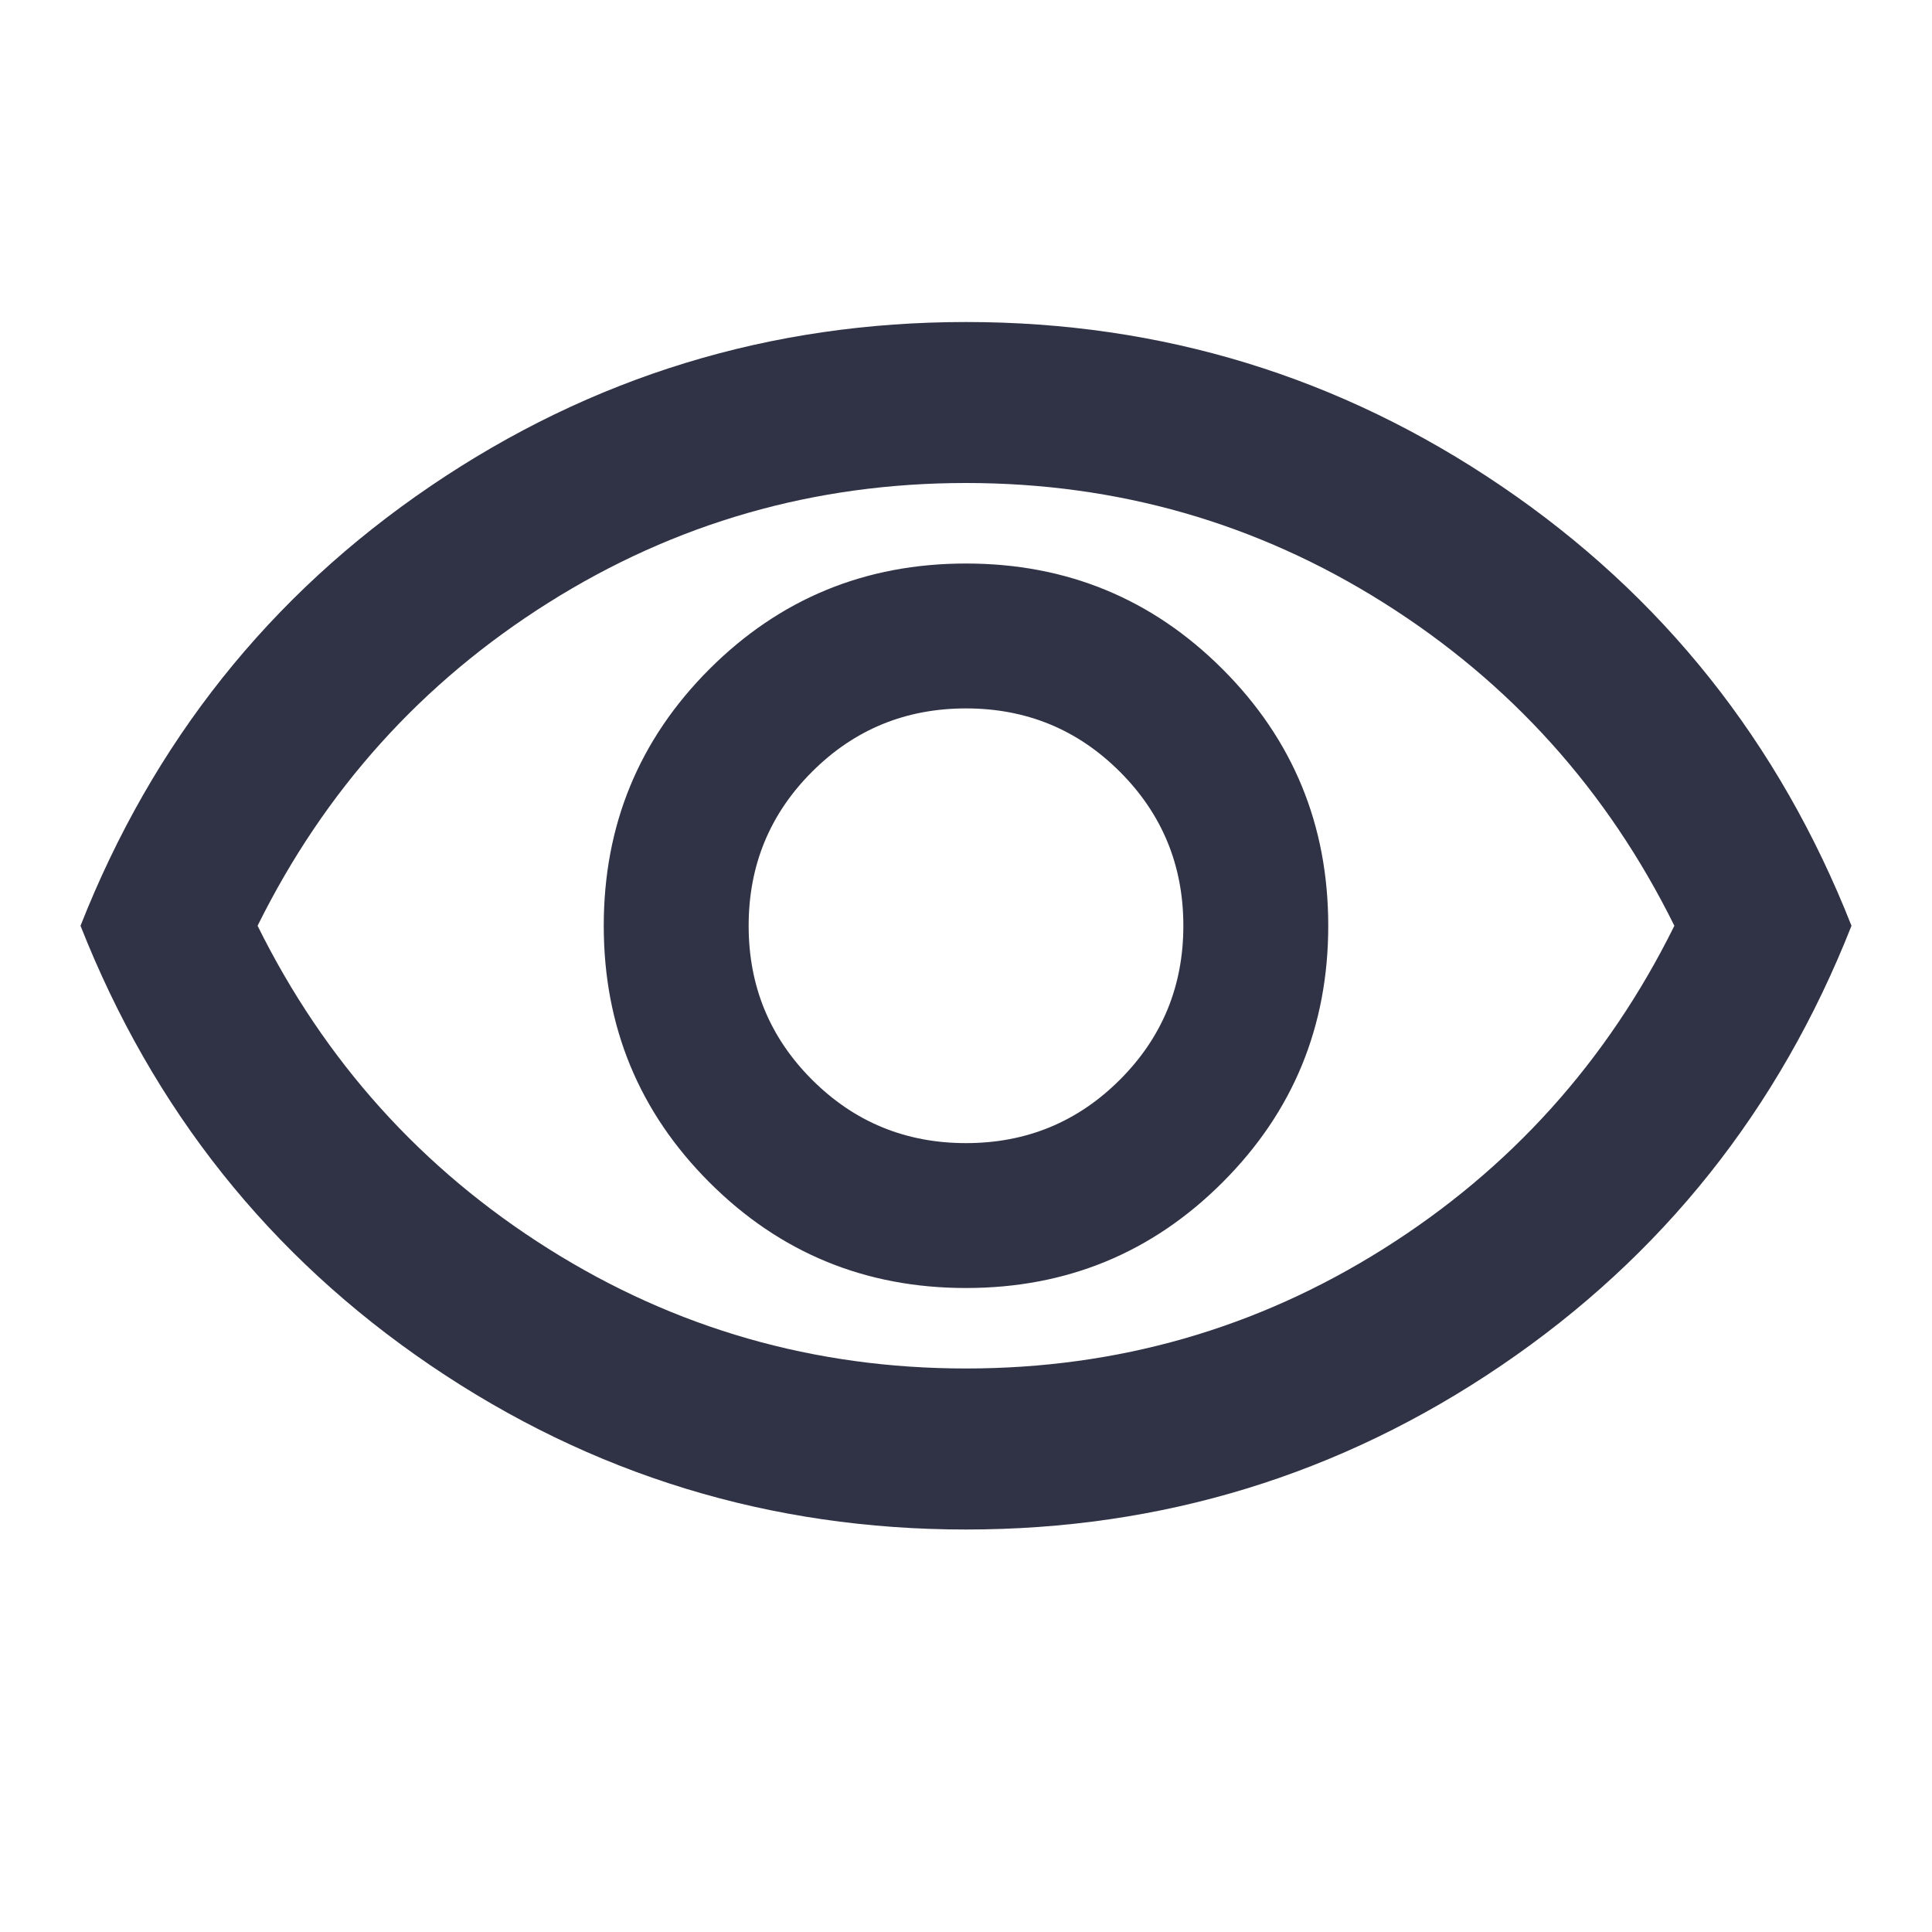 <svg width="40" height="40" viewBox="0 0 40 40" fill="none" xmlns="http://www.w3.org/2000/svg">
<path d="M20 26.667C22.083 26.667 23.854 25.938 25.312 24.479C26.771 23.021 27.5 21.25 27.5 19.167C27.5 17.083 26.771 15.313 25.312 13.854C23.854 12.396 22.083 11.667 20 11.667C17.916 11.667 16.146 12.396 14.687 13.854C13.229 15.313 12.5 17.083 12.5 19.167C12.5 21.25 13.229 23.021 14.687 24.479C16.146 25.938 17.916 26.667 20 26.667ZM20 23.667C18.75 23.667 17.687 23.229 16.812 22.354C15.937 21.479 15.5 20.417 15.5 19.167C15.5 17.917 15.937 16.854 16.812 15.979C17.687 15.104 18.75 14.667 20 14.667C21.25 14.667 22.312 15.104 23.187 15.979C24.062 16.854 24.5 17.917 24.5 19.167C24.5 20.417 24.062 21.479 23.187 22.354C22.312 23.229 21.25 23.667 20 23.667ZM20 31.667C15.944 31.667 12.25 30.535 8.916 28.271C5.583 26.007 3.167 22.972 1.667 19.167C3.167 15.361 5.583 12.326 8.916 10.063C12.25 7.799 15.944 6.667 20 6.667C24.055 6.667 27.75 7.799 31.083 10.063C34.416 12.326 36.833 15.361 38.333 19.167C36.833 22.972 34.416 26.007 31.083 28.271C27.75 30.535 24.055 31.667 20 31.667ZM20 28.333C23.139 28.333 26.021 27.507 28.646 25.854C31.271 24.201 33.278 21.972 34.666 19.167C33.278 16.361 31.271 14.132 28.646 12.479C26.021 10.826 23.139 10 20 10C16.861 10 13.979 10.826 11.354 12.479C8.729 14.132 6.722 16.361 5.333 19.167C6.722 21.972 8.729 24.201 11.354 25.854C13.979 27.507 16.861 28.333 20 28.333Z" fill="#303345"/>
</svg>
